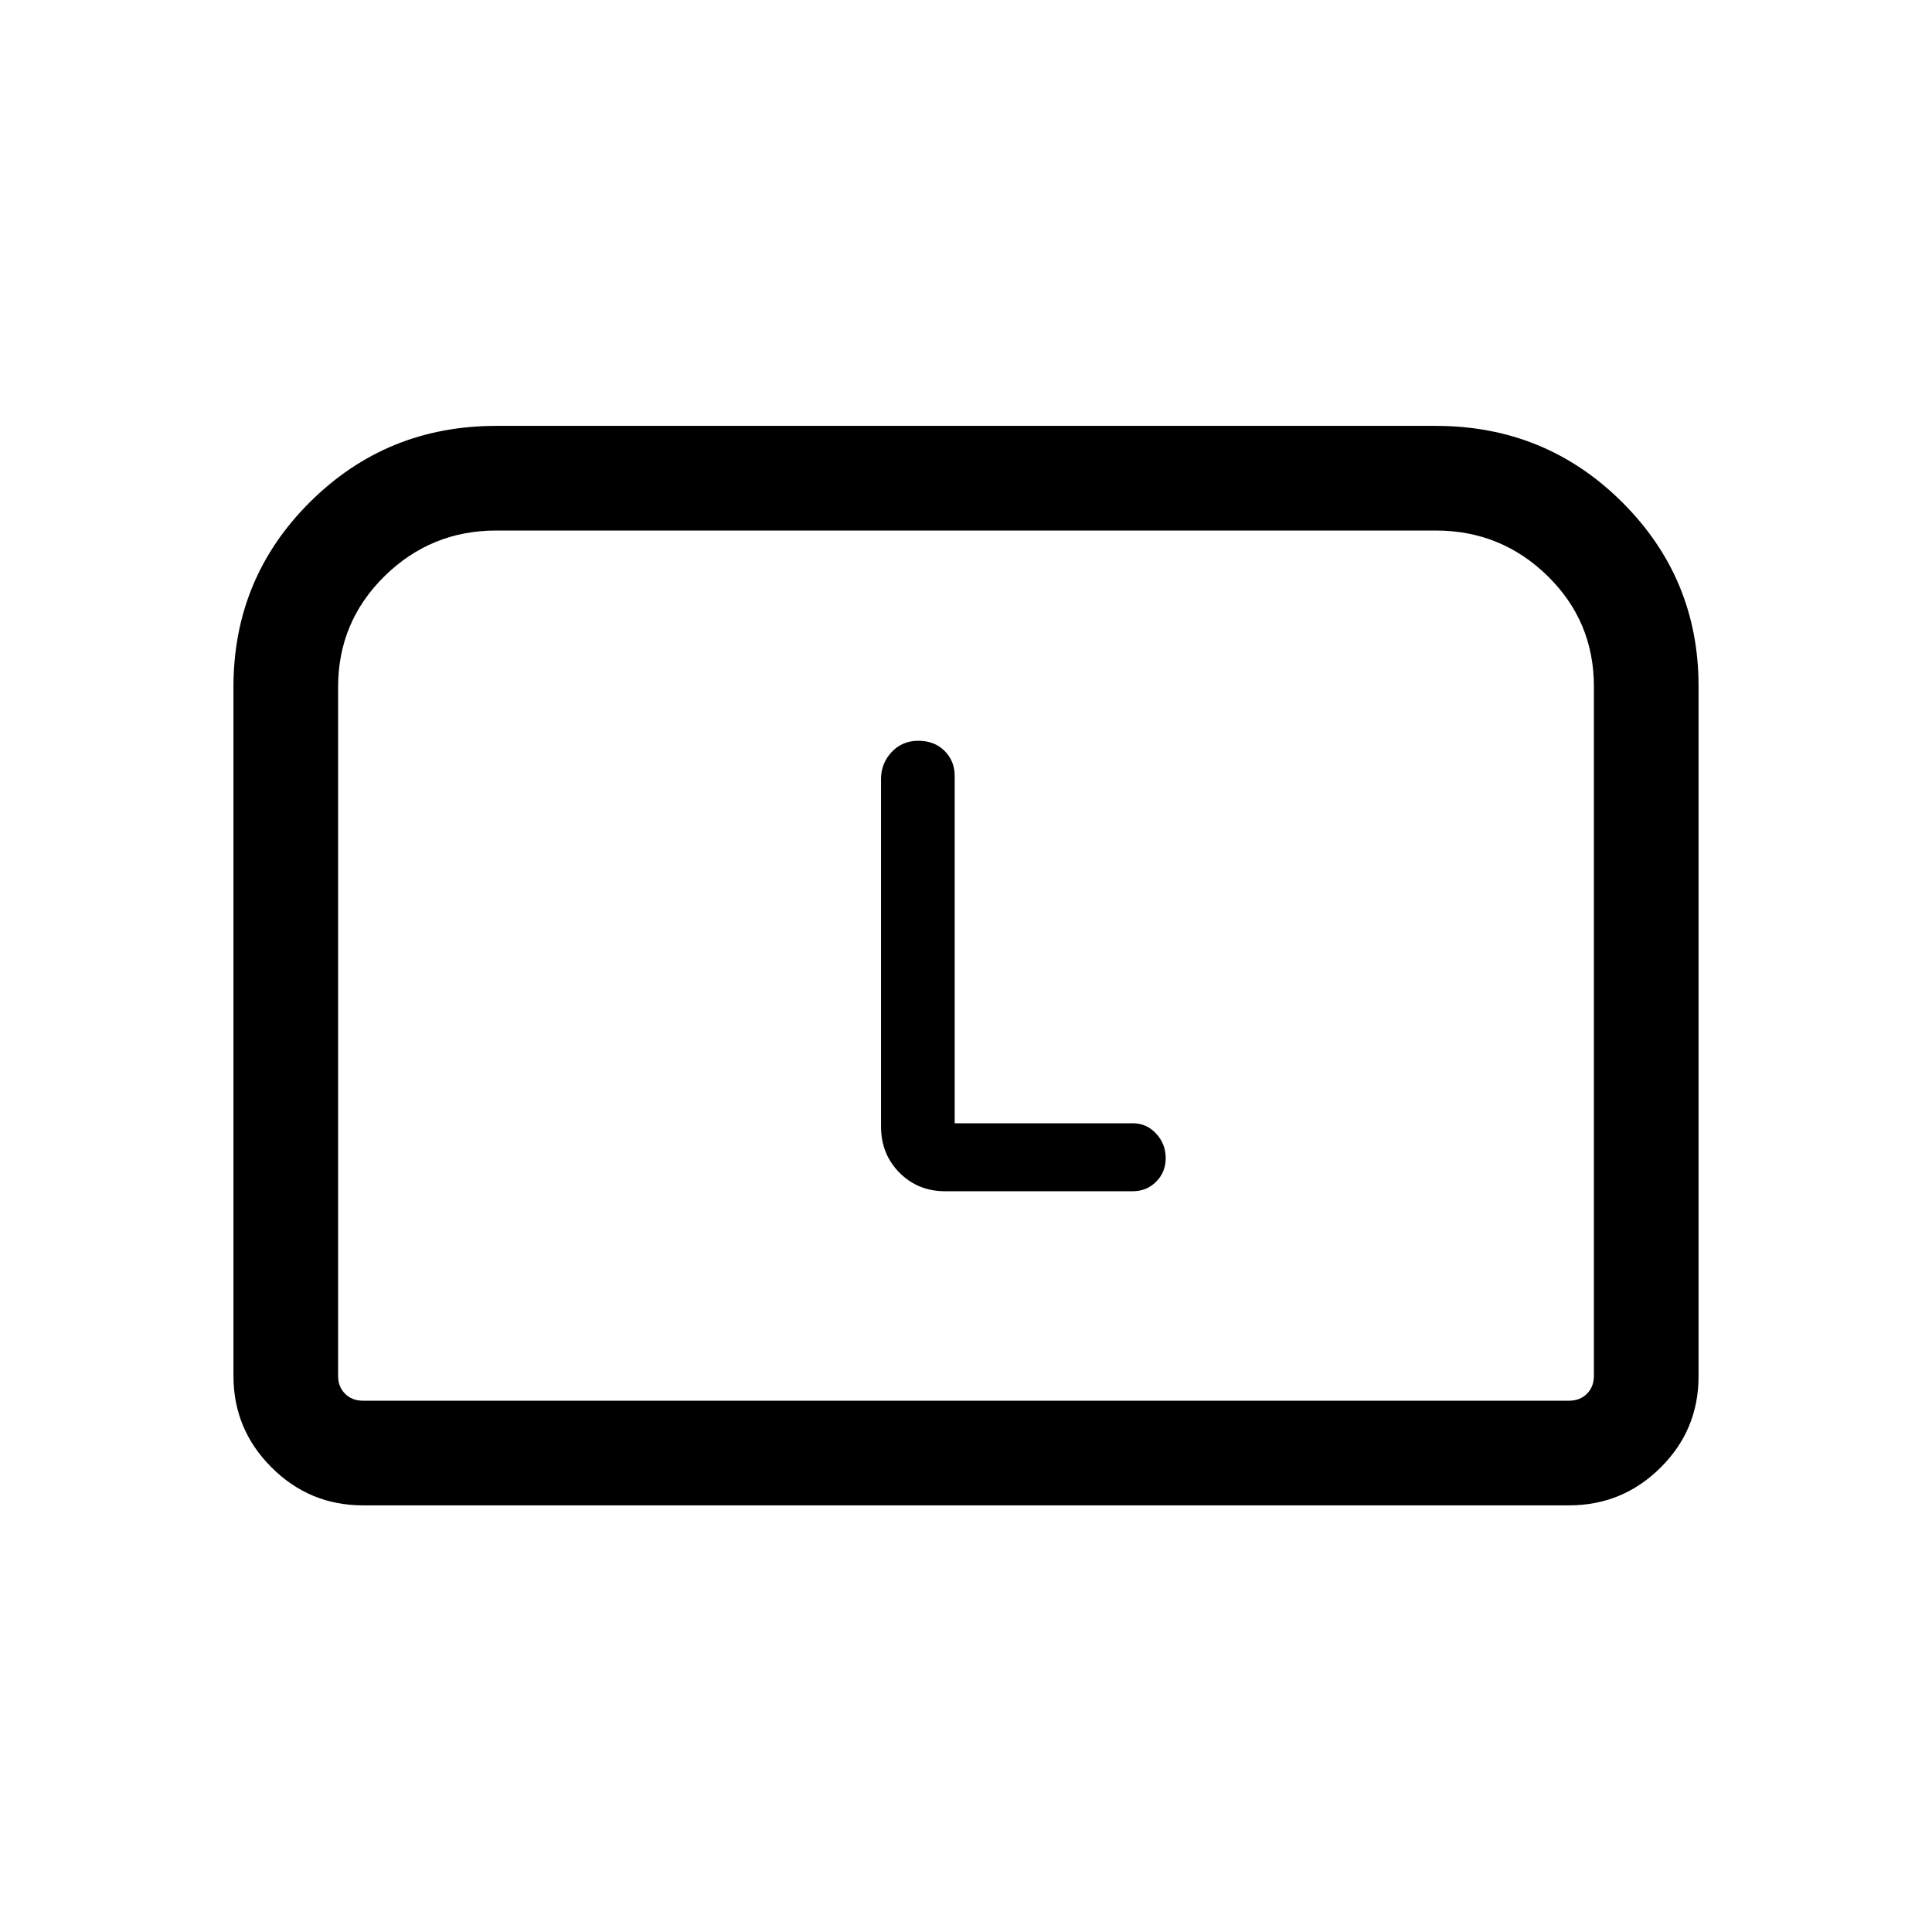 <svg xmlns="http://www.w3.org/2000/svg" height="20" viewBox="0 -960 960 960" width="20"><path d="M116-276.31v-342.3q0-54.13 38.05-91.95 38.04-37.82 92.49-37.82h466.92q54.45 0 92.49 37.82Q844-672.74 844-619.1v343.03q0 26.59-18.89 45.33T779.69-212H180.31q-26.53 0-45.42-18.89T116-276.31ZM180.31-264h599.38q5.39 0 8.85-3.46t3.46-8.85v-342.58q0-32.42-23.07-54.96-23.07-22.53-55.47-22.53H246.54q-32.4 0-55.47 22.68Q168-651.01 168-618.61v342.3q0 5.39 3.46 8.85t8.85 3.46Zm0 0H168 792 180.31Zm294.07-137.85v-172.57q0-7.47-5.04-12.48-5.04-5.02-13.04-5.02-7.99 0-13.26 5.63t-5.27 13.37v172.69q0 13.66 9.15 22.91 9.15 9.24 22.68 9.24h93.25q6.93 0 11.65-4.75 4.73-4.76 4.73-11.73 0-6.98-4.73-12.13-4.72-5.16-11.65-5.16h-88.47Z"/></svg>